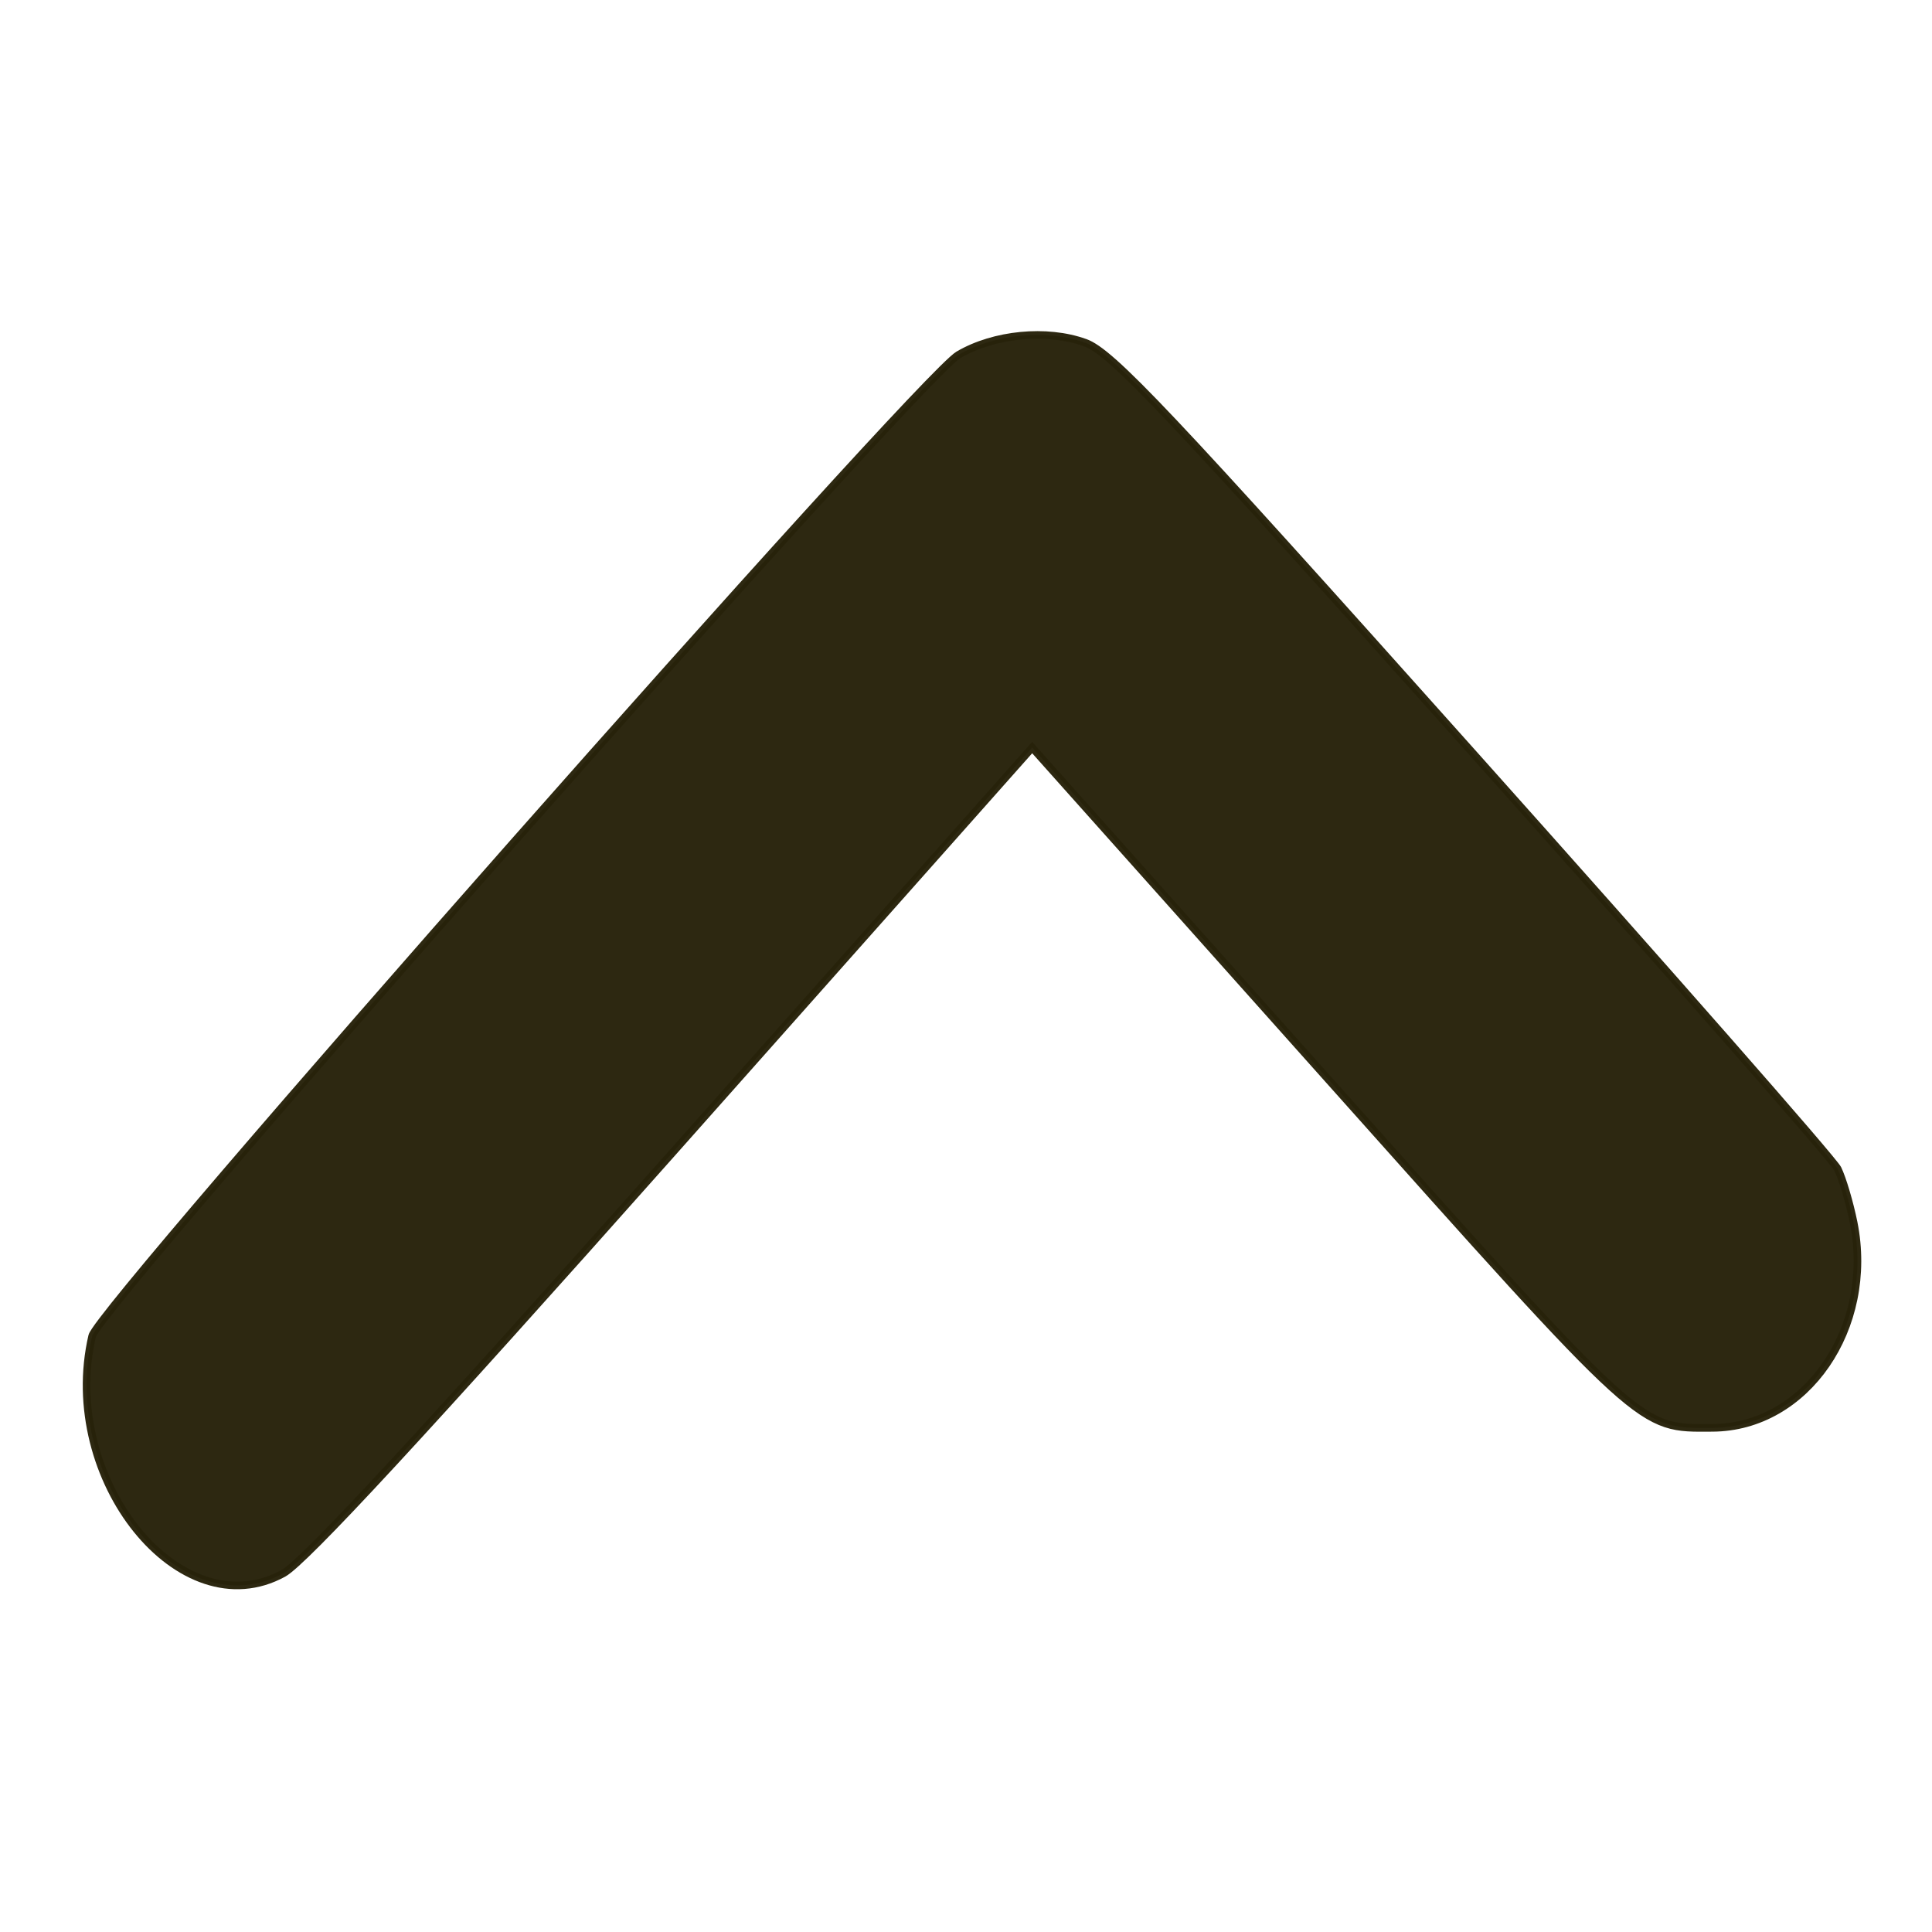 <?xml version="1.0" encoding="UTF-8" standalone="no"?>
<!-- Created with Inkscape (http://www.inkscape.org/) -->

<svg
   xmlns:dc="http://purl.org/dc/elements/1.1/"
   xmlns:cc="http://creativecommons.org/ns#"
   xmlns:rdf="http://www.w3.org/1999/02/22-rdf-syntax-ns#"
   xmlns:svg="http://www.w3.org/2000/svg"
   xmlns="http://www.w3.org/2000/svg"
   xmlns:sodipodi="http://sodipodi.sourceforge.net/DTD/sodipodi-0.dtd"
   xmlns:inkscape="http://www.inkscape.org/namespaces/inkscape"
   width="48"
   height="48"
   viewBox="0 0 12.7 12.7"
   version="1.1"
   id="svg1429"
   inkscape:version="0.92.2 (5c3e80d, 2017-08-06)"
   sodipodi:docname="collapse-reduce.svg"
   inkscape:export-filename="C:\Users\akerbage\Documents\Visual Studio 2015\Projects\retro-scraper\retro-scraper\retro-scraper\Media\20x20 collapse-expand.png"
   inkscape:export-xdpi="40"
   inkscape:export-ydpi="40">
  <defs
     id="defs1423" />
  <sodipodi:namedview
     id="base"
     pagecolor="#ffffff"
     bordercolor="#666666"
     borderopacity="1.0"
     inkscape:pageopacity="0.0"
     inkscape:pageshadow="2"
     inkscape:zoom="5.6"
     inkscape:cx="84.69058"
     inkscape:cy="7.3349571"
     inkscape:document-units="mm"
     inkscape:current-layer="layer1"
     showgrid="false"
     units="px"
     inkscape:window-width="1920"
     inkscape:window-height="1017"
     inkscape:window-x="-8"
     inkscape:window-y="-8"
     inkscape:window-maximized="1" />
  <g
     inkscape:groupmode="layer"
     id="layer1"
     inkscape:label="Layer 1"
     transform="translate(0,-284.3)">
    <path
       style="display:inline;opacity:0.97;fill:#28220b;fill-opacity:1;stroke:#28220b;stroke-width:0.05;stroke-opacity:1;enable-background:new"
       d="m 7.132,286.552 c 0.175,0.063 0.544,0.454 2.548,2.697 1.289,1.442 2.369,2.673 2.4,2.734 0.031,0.063 0.078,0.221 0.105,0.354 0.138,0.691 -0.312,1.346 -0.928,1.349 -0.487,0.003 -0.441,0.045 -2.531,-2.297 l -1.941,-2.175 -2.361,2.659 c -1.629,1.834 -2.423,2.693 -2.561,2.769 -0.677,0.371 -1.476,-0.619 -1.257,-1.56 0.045,-0.194 5.434,-6.296 5.694,-6.449 0.234,-0.138 0.582,-0.171 0.831,-0.081 z"
       id="path841"
       inkscape:connector-curvature="0" />
  </g>
</svg>

